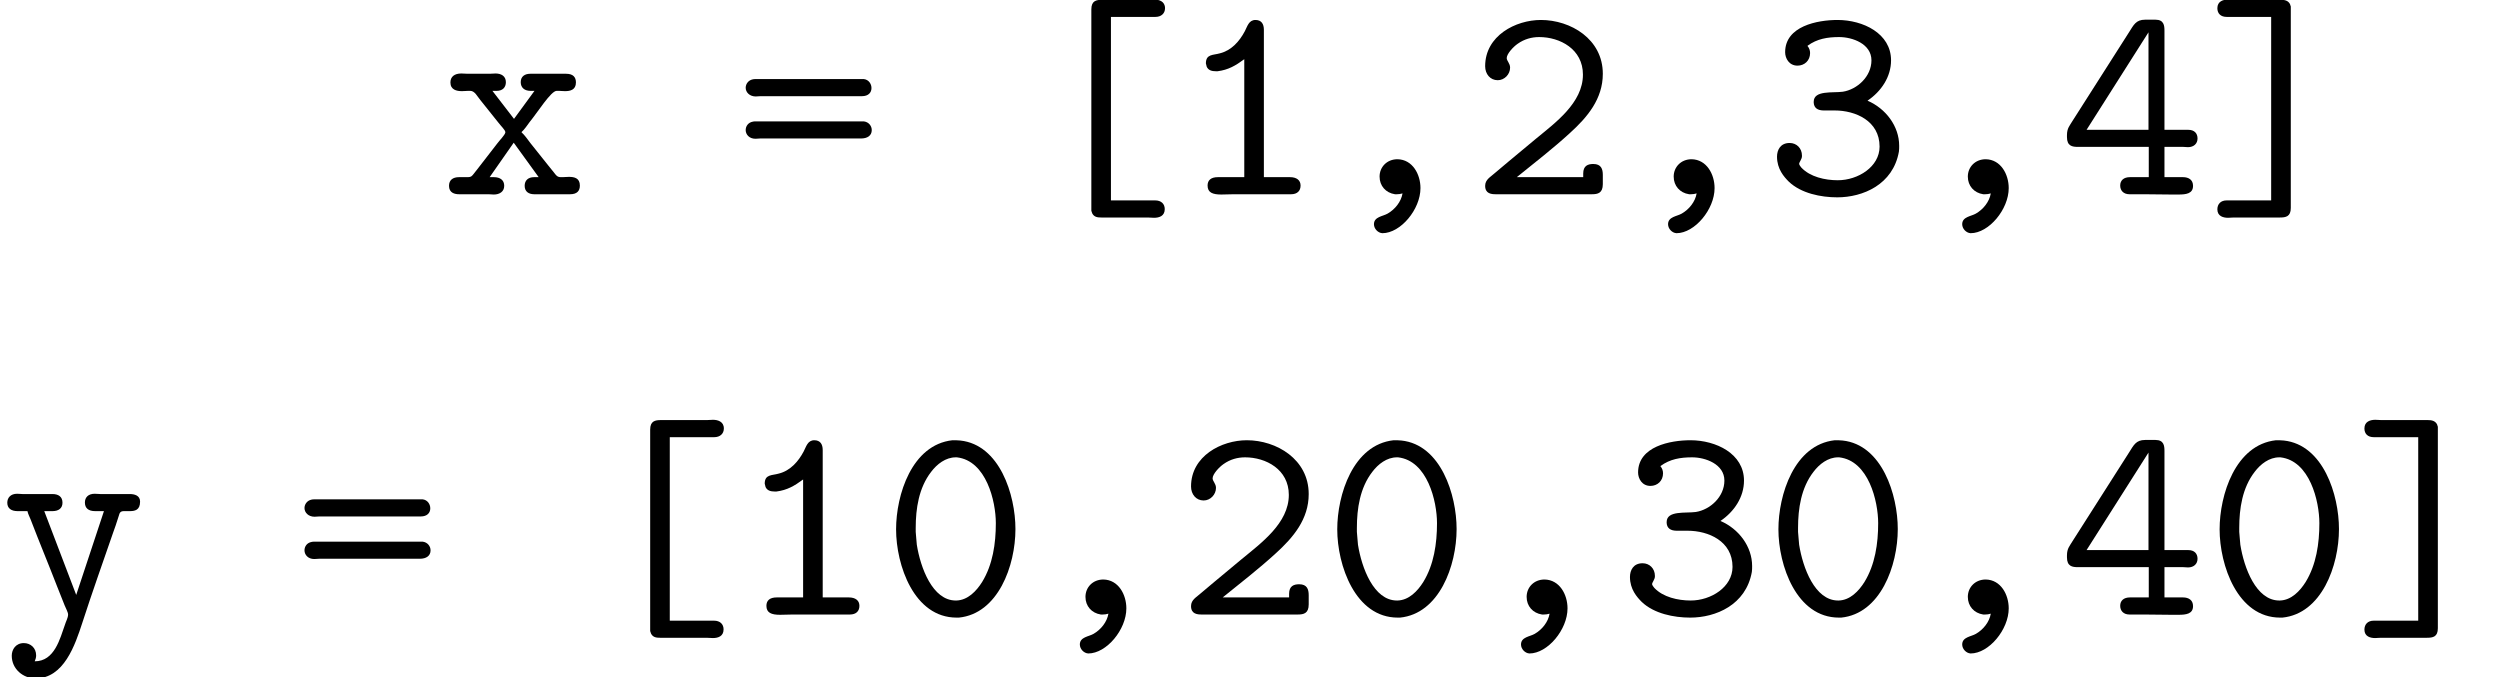 <?xml version='1.0' encoding='UTF-8'?>
<!-- This file was generated by dvisvgm 2.9.1 -->
<svg version='1.1' xmlns='http://www.w3.org/2000/svg' xmlns:xlink='http://www.w3.org/1999/xlink' width='88.895pt' height='24.074pt' viewBox='127.408 -21.861 88.895 24.074'>
<defs>
<path id='g0-44' d='M2.809-.04C2.76 .259 2.54 .528 2.281 .677C2.112 .777 1.793 .787 1.793 1.056C1.793 1.215 1.933 1.365 2.092 1.375C2.74 1.375 3.447 .528 3.447-.229C3.447-.717 3.168-1.245 2.63-1.255C2.252-1.255 1.993-.976 1.993-.638C1.993-.309 2.212-.06 2.54-.01H2.61C2.68-.01 2.74-.02 2.809-.04Z'/>
<path id='g0-48' d='M2.491-6.207C1.046-6.047 .488-4.264 .488-3.039C.488-1.763 1.126 .1 2.64 .1H2.72C4.115-.04 4.732-1.743 4.732-3.049C4.732-4.264 4.174-6.047 2.77-6.197C2.68-6.207 2.58-6.207 2.491-6.207ZM1.186-2.949V-3.088C1.186-3.776 1.295-4.513 1.733-5.081C1.943-5.36 2.252-5.599 2.61-5.599H2.65C3.696-5.479 4.035-4.035 4.035-3.258C4.035-2.531 3.925-1.783 3.547-1.166C3.347-.847 3.039-.518 2.63-.508H2.61C1.783-.508 1.355-1.674 1.225-2.491C1.205-2.64 1.205-2.8 1.186-2.949Z'/>
<path id='g0-49' d='M2.411-4.812V-.618H1.474C1.225-.618 1.106-.508 1.106-.319C1.106-.07 1.285 0 1.594 0C1.743 0 1.893-.01 2.042-.01H4.075C4.294-.01 4.413-.13 4.413-.319S4.274-.618 4.035-.618H3.108V-5.858C3.108-6.067 3.019-6.207 2.809-6.207C2.57-6.207 2.521-5.978 2.431-5.808C2.242-5.45 1.953-5.121 1.544-5.021C1.305-4.951 1.046-5.001 1.046-4.663L1.076-4.543C1.136-4.413 1.265-4.384 1.395-4.384H1.465C1.843-4.433 2.102-4.583 2.411-4.812Z'/>
<path id='g0-50' d='M4.005-.618H1.644C2.271-1.126 2.929-1.634 3.527-2.182C4.154-2.75 4.702-3.397 4.702-4.294C4.702-5.529 3.557-6.207 2.501-6.207C1.604-6.207 .518-5.649 .518-4.563C.518-4.284 .697-4.065 .966-4.065C1.205-4.065 1.405-4.274 1.405-4.513C1.405-4.663 1.285-4.752 1.285-4.852C1.285-5.001 1.514-5.25 1.674-5.36C1.913-5.529 2.172-5.599 2.441-5.599C3.178-5.599 3.995-5.171 3.995-4.264C3.995-3.258 3.009-2.55 2.311-1.973C1.993-1.714 1.684-1.445 1.365-1.186L.867-.767C.717-.628 .518-.538 .518-.309C.518-.03 .737-.01 .897-.01H4.314C4.523-.01 4.702-.05 4.702-.369V-.697C4.702-.907 4.643-1.086 4.364-1.086C4.174-1.086 4.005-1.026 4.005-.747V-.618Z'/>
<path id='g0-51' d='M1.524-5.28V-5.29C1.863-5.539 2.232-5.599 2.65-5.599C3.118-5.599 3.796-5.36 3.796-4.772C3.796-4.194 3.288-3.736 2.78-3.656C2.421-3.606 1.743-3.716 1.743-3.298V-3.268C1.753-3.078 1.883-2.989 2.102-2.989H2.491C3.228-2.989 4.085-2.62 4.085-1.704C4.085-.986 3.318-.508 2.6-.508C2.142-.508 1.614-.628 1.305-.956C1.285-.986 1.235-1.036 1.225-1.086C1.225-1.156 1.325-1.255 1.325-1.365V-1.385C1.325-1.644 1.136-1.833 .887-1.833C.558-1.833 .438-1.584 .438-1.345C.438-.907 .687-.628 .857-.458C1.295-.04 2.002 .1 2.58 .1C3.487 .1 4.563-.349 4.772-1.524C4.782-1.594 4.782-1.664 4.782-1.733C4.782-2.431 4.304-3.059 3.656-3.337C4.144-3.666 4.493-4.184 4.493-4.772C4.493-5.729 3.497-6.207 2.59-6.207C1.873-6.207 .727-5.988 .727-5.061C.727-4.842 .867-4.583 1.166-4.583C1.415-4.583 1.614-4.762 1.614-5.031C1.614-5.121 1.584-5.21 1.524-5.28Z'/>
<path id='g0-52' d='M3.198-1.694V-.618H2.531C2.301-.618 2.182-.498 2.182-.319S2.301-.01 2.511-.01H3.029C3.357-.01 3.676 0 3.995 0H4.254C4.523 0 4.772-.03 4.772-.309C4.772-.518 4.623-.618 4.413-.618H3.756V-1.694H4.423C4.473-1.694 4.533-1.684 4.593-1.684C4.802-1.684 4.932-1.813 4.932-1.993S4.822-2.301 4.603-2.301H3.756V-5.828C3.756-6.007 3.736-6.217 3.437-6.217H3.068C2.74-6.217 2.66-6.027 2.501-5.778L.488-2.62C.389-2.451 .289-2.361 .289-2.112V-2.042C.289-1.724 .478-1.694 .677-1.694H3.198ZM.986-2.301L3.188-5.768V-2.301H.986Z'/>
<path id='g0-61' d='M.618-2.59C.458-2.56 .369-2.431 .369-2.291C.369-2.142 .488-1.983 .717-1.983C.777-1.983 .827-1.993 .887-1.993H4.473C4.692-1.993 4.852-2.092 4.852-2.291C4.852-2.441 4.742-2.58 4.573-2.6H.707C.677-2.6 .648-2.6 .618-2.59ZM.618-4.095C.468-4.065 .369-3.935 .369-3.796C.369-3.636 .508-3.487 .727-3.487C.787-3.487 .837-3.497 .897-3.497H4.503C4.732-3.497 4.842-3.626 4.842-3.786C4.842-3.935 4.742-4.085 4.573-4.105H.717C.687-4.105 .648-4.105 .618-4.095Z'/>
<path id='g0-91' d='M2.899 .209V-6.316H4.483C4.682-6.316 4.822-6.436 4.822-6.625C4.822-6.874 4.603-6.934 4.433-6.934C4.364-6.934 4.284-6.924 4.224-6.924H2.59C2.381-6.924 2.202-6.894 2.202-6.585V.578L2.232 .667C2.301 .807 2.431 .817 2.56 .817H4.204C4.274 .817 4.354 .827 4.433 .827C4.613 .827 4.812 .767 4.812 .518C4.812 .329 4.682 .209 4.473 .209H2.899Z'/>
<path id='g0-93' d='M2.321-6.316V.209H.737C.528 .209 .408 .339 .408 .528C.408 .777 .628 .827 .787 .827C.857 .827 .936 .817 .996 .817H2.63C2.839 .817 3.019 .787 3.019 .478V-6.685L2.989-6.775C2.919-6.904 2.79-6.924 2.66-6.924H1.006C.946-6.924 .867-6.934 .797-6.934C.618-6.934 .408-6.874 .408-6.625C.408-6.436 .528-6.316 .737-6.316H2.321Z'/>
<path id='g0-120' d='M1.724-.618L2.58-1.843L3.467-.618H3.308C3.088-.618 2.969-.498 2.969-.309C2.969-.1 3.118-.01 3.308-.01H4.583C4.832-.01 4.932-.13 4.932-.319C4.932-.588 4.732-.628 4.543-.628C4.463-.628 4.384-.618 4.324-.618H4.254C4.125-.618 4.085-.687 4.015-.777L3.806-1.036C3.597-1.295 3.387-1.564 3.178-1.823C3.078-1.953 2.979-2.102 2.859-2.212V-2.222C2.969-2.321 3.059-2.461 3.148-2.58C3.427-2.919 3.905-3.686 4.105-3.686H4.194C4.254-3.686 4.324-3.676 4.403-3.676C4.583-3.676 4.792-3.716 4.792-3.985C4.792-4.174 4.692-4.294 4.443-4.294H3.168C2.979-4.294 2.829-4.204 2.829-3.995C2.829-3.796 2.969-3.686 3.178-3.686H3.318L2.59-2.69L1.823-3.686H1.973C2.192-3.686 2.301-3.816 2.301-3.995C2.301-4.214 2.132-4.304 1.933-4.304C1.863-4.304 1.783-4.294 1.724-4.294H.946C.877-4.294 .797-4.304 .717-4.304C.478-4.304 .329-4.194 .329-3.985C.329-3.726 .548-3.676 .737-3.676C.817-3.676 .887-3.686 .956-3.686H1.036C1.196-3.686 1.285-3.487 1.395-3.357L2.032-2.56C2.112-2.451 2.281-2.291 2.281-2.222V-2.202C2.262-2.112 2.082-1.933 1.993-1.813C1.773-1.534 1.564-1.255 1.345-.976L1.166-.747C1.096-.658 1.066-.618 .956-.618H.638C.418-.618 .279-.518 .279-.309C.279-.06 .478-.01 .638-.01H1.684C1.743-.01 1.813 0 1.873 0C2.072 0 2.242-.1 2.242-.309C2.242-.508 2.102-.618 1.873-.618H1.724Z'/>
<path id='g0-121' d='M.976-3.686C.996-3.587 1.046-3.497 1.086-3.397C1.395-2.59 1.724-1.803 2.032-1.006L2.301-.329C2.341-.229 2.421-.09 2.421-.01C2.421 .11 2.341 .239 2.311 .349C2.132 .847 1.943 1.654 1.235 1.654C1.265 1.584 1.285 1.514 1.285 1.445C1.285 1.176 1.086 1.006 .847 1.006C.558 1.006 .418 1.235 .418 1.455C.418 1.933 .827 2.262 1.265 2.262C2.271 2.262 2.67 1.076 2.929 .279C3.278-.797 3.656-1.863 4.025-2.929C4.085-3.098 4.144-3.258 4.194-3.427C4.244-3.537 4.224-3.686 4.394-3.686H4.603C4.792-3.686 4.981-3.716 4.981-4.025C4.981-4.244 4.782-4.294 4.613-4.294H3.567C3.507-4.294 3.437-4.304 3.367-4.304C3.138-4.304 3.019-4.174 3.019-3.995C3.019-3.796 3.138-3.686 3.387-3.686H3.696L2.71-.707L1.574-3.686H1.863C2.082-3.686 2.222-3.786 2.222-3.985C2.222-4.204 2.072-4.294 1.863-4.294H.797C.737-4.294 .677-4.304 .608-4.304C.379-4.304 .259-4.164 .259-3.985C.259-3.786 .399-3.686 .628-3.686H.976Z'/>
</defs>
<g id='page1'>
<use x='143.095' y='-14.944' xlink:href='#g0-120'/>
<use x='153.554' y='-14.944' xlink:href='#g0-61'/>
<use x='164.012' y='-14.944' xlink:href='#g0-91'/>
<use x='169.241' y='-14.944' xlink:href='#g0-49'/>
<use x='174.47' y='-14.944' xlink:href='#g0-44'/>
<use x='179.699' y='-14.944' xlink:href='#g0-50'/>
<use x='184.928' y='-14.944' xlink:href='#g0-44'/>
<use x='190.157' y='-14.944' xlink:href='#g0-51'/>
<use x='195.387' y='-14.944' xlink:href='#g0-44'/>
<use x='200.616' y='-14.944' xlink:href='#g0-52'/>
<use x='205.845' y='-14.944' xlink:href='#g0-93'/>
<use x='127.408' y='0' xlink:href='#g0-121'/>
<use x='137.866' y='0' xlink:href='#g0-61'/>
<use x='148.325' y='0' xlink:href='#g0-91'/>
<use x='153.554' y='0' xlink:href='#g0-49'/>
<use x='158.783' y='0' xlink:href='#g0-48'/>
<use x='164.012' y='0' xlink:href='#g0-44'/>
<use x='169.241' y='0' xlink:href='#g0-50'/>
<use x='174.47' y='0' xlink:href='#g0-48'/>
<use x='179.699' y='0' xlink:href='#g0-44'/>
<use x='184.928' y='0' xlink:href='#g0-51'/>
<use x='190.157' y='0' xlink:href='#g0-48'/>
<use x='195.387' y='0' xlink:href='#g0-44'/>
<use x='200.616' y='0' xlink:href='#g0-52'/>
<use x='205.845' y='0' xlink:href='#g0-48'/>
<use x='211.074' y='0' xlink:href='#g0-93'/>
</g>
</svg>